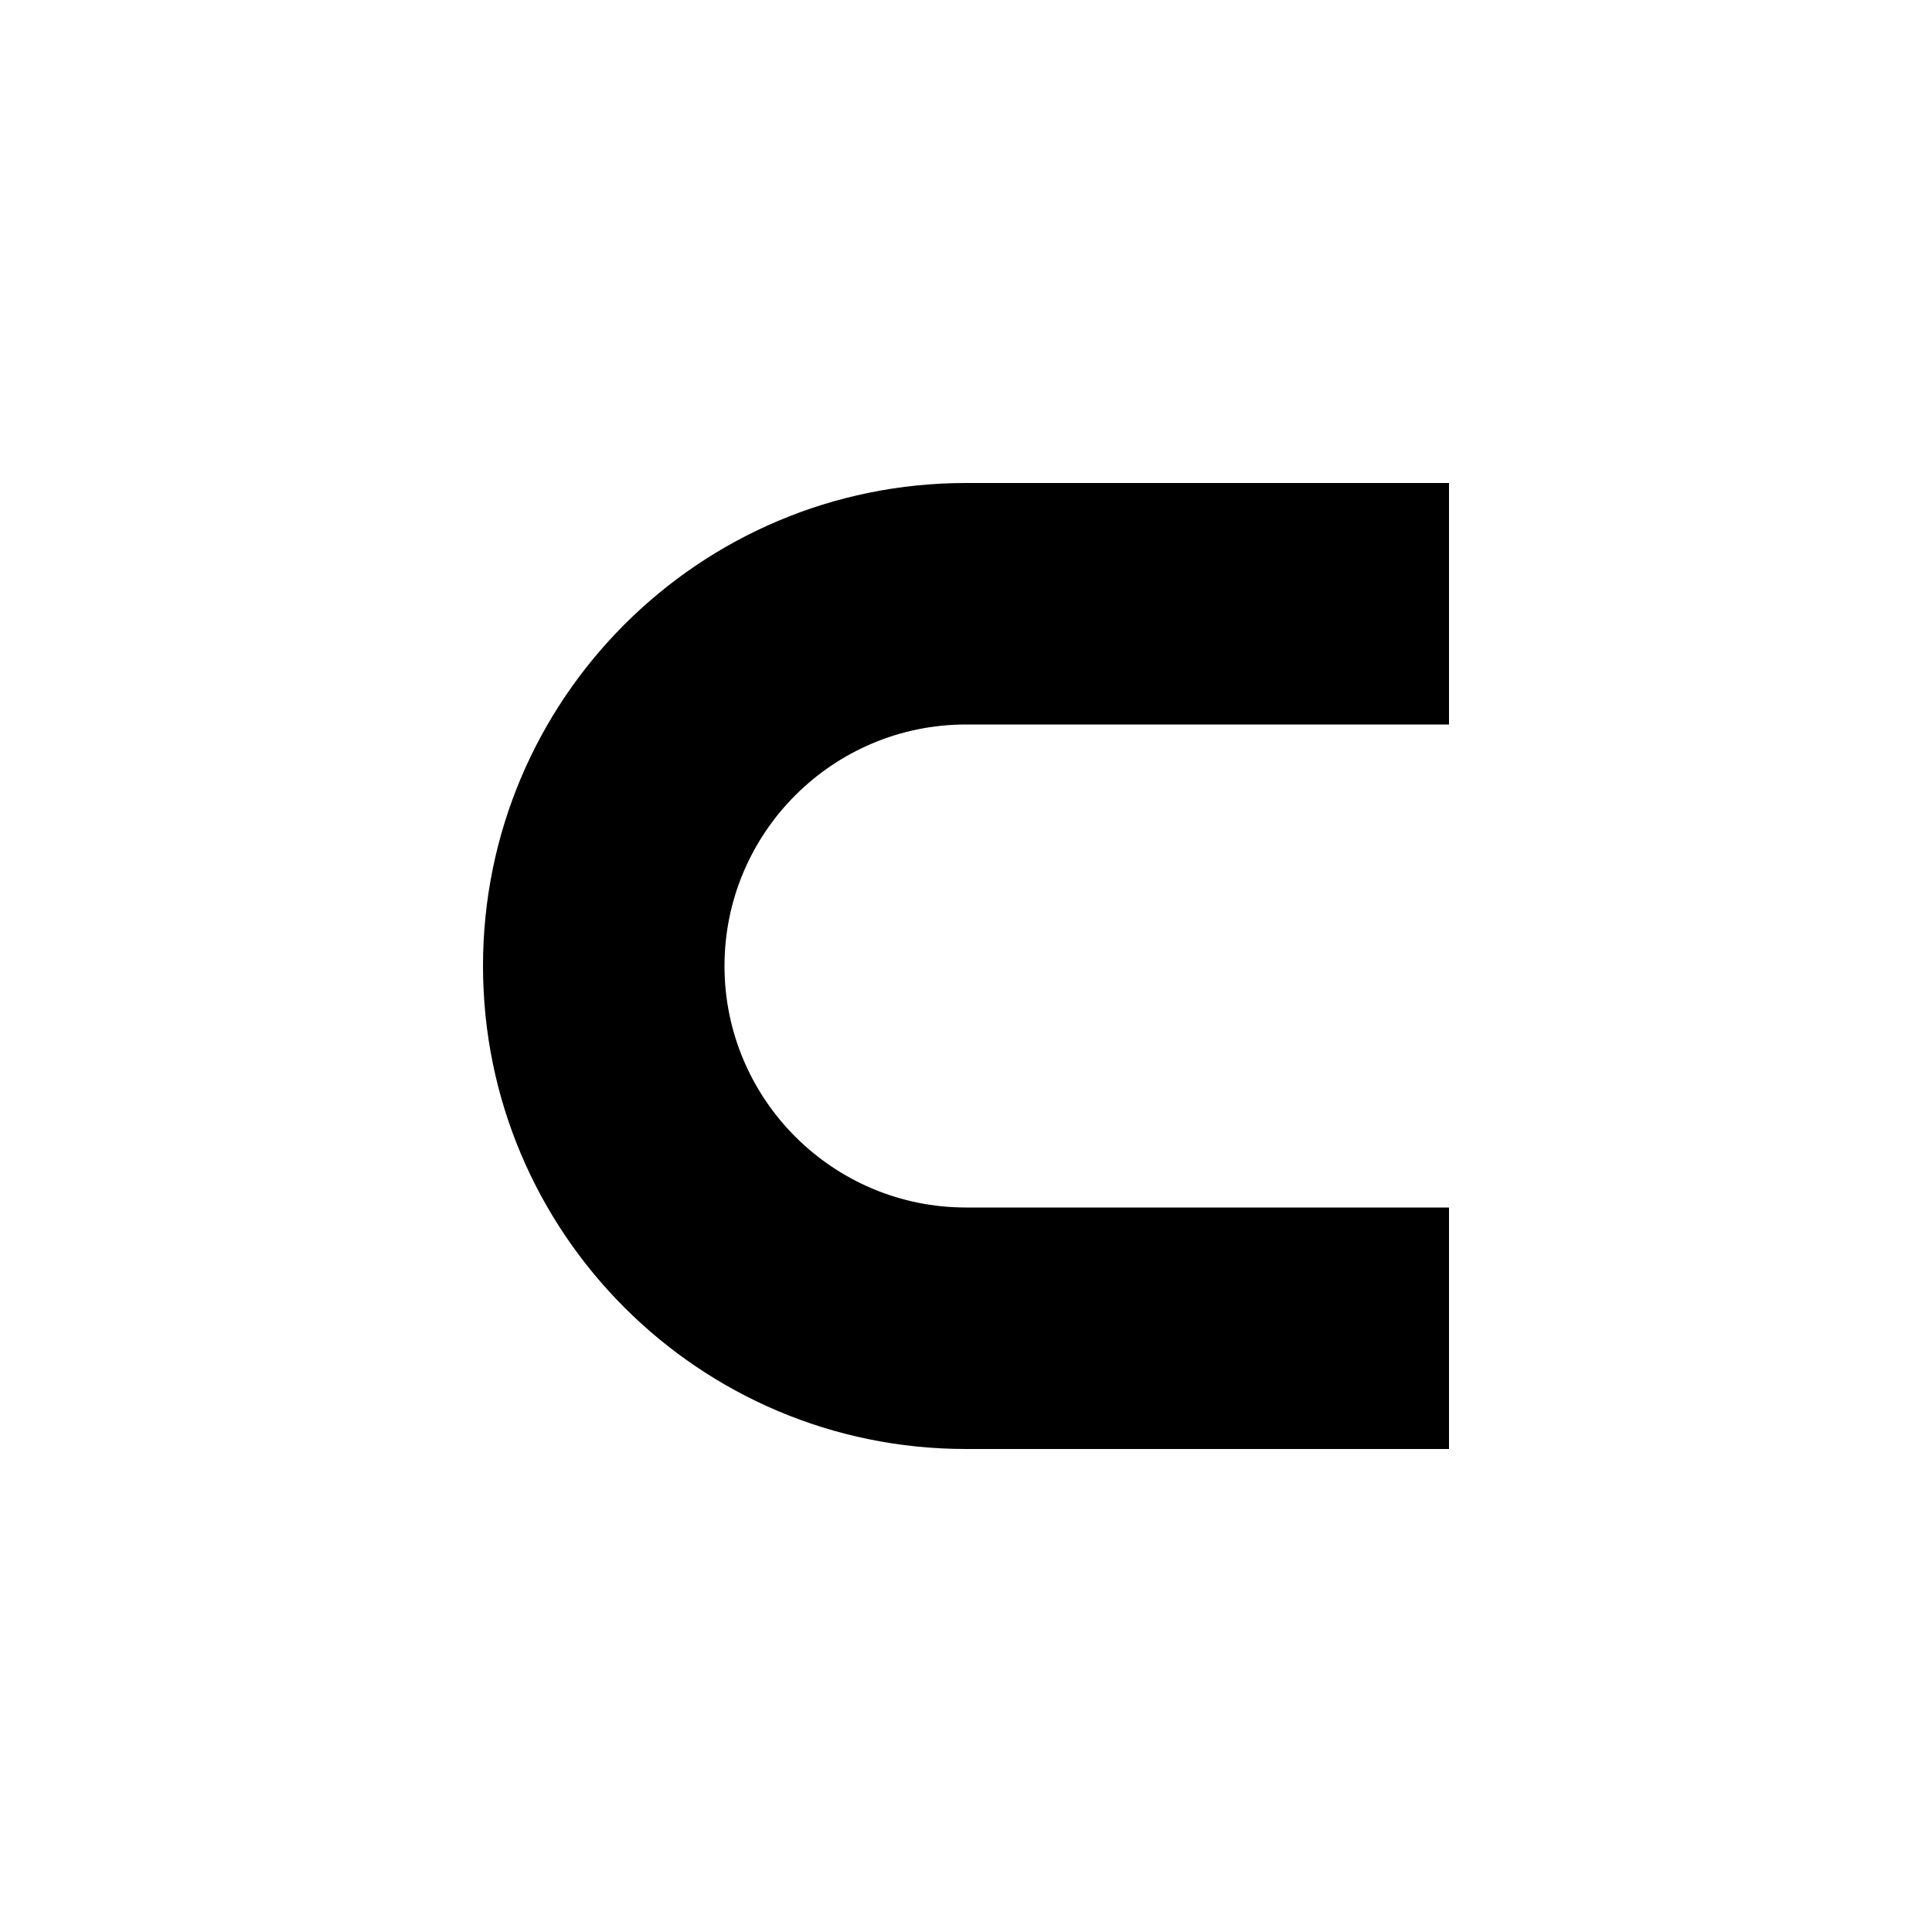 <svg xmlns="http://www.w3.org/2000/svg" viewBox="0 0 512 512">
  <style>
    path {
      fill: #000000;
    }

    @media (prefers-color-scheme: dark) {
      path {
        fill: #FFFFFF;
      } 
    }
  </style>
  <path d="M384 128H256c-70.7 0-128 57.3-128 128s57.3 128 128 128h128v-64H256c-35.3 0-64-28.7-64-64s28.7-64 64-64h128v-64z"/>
</svg>
